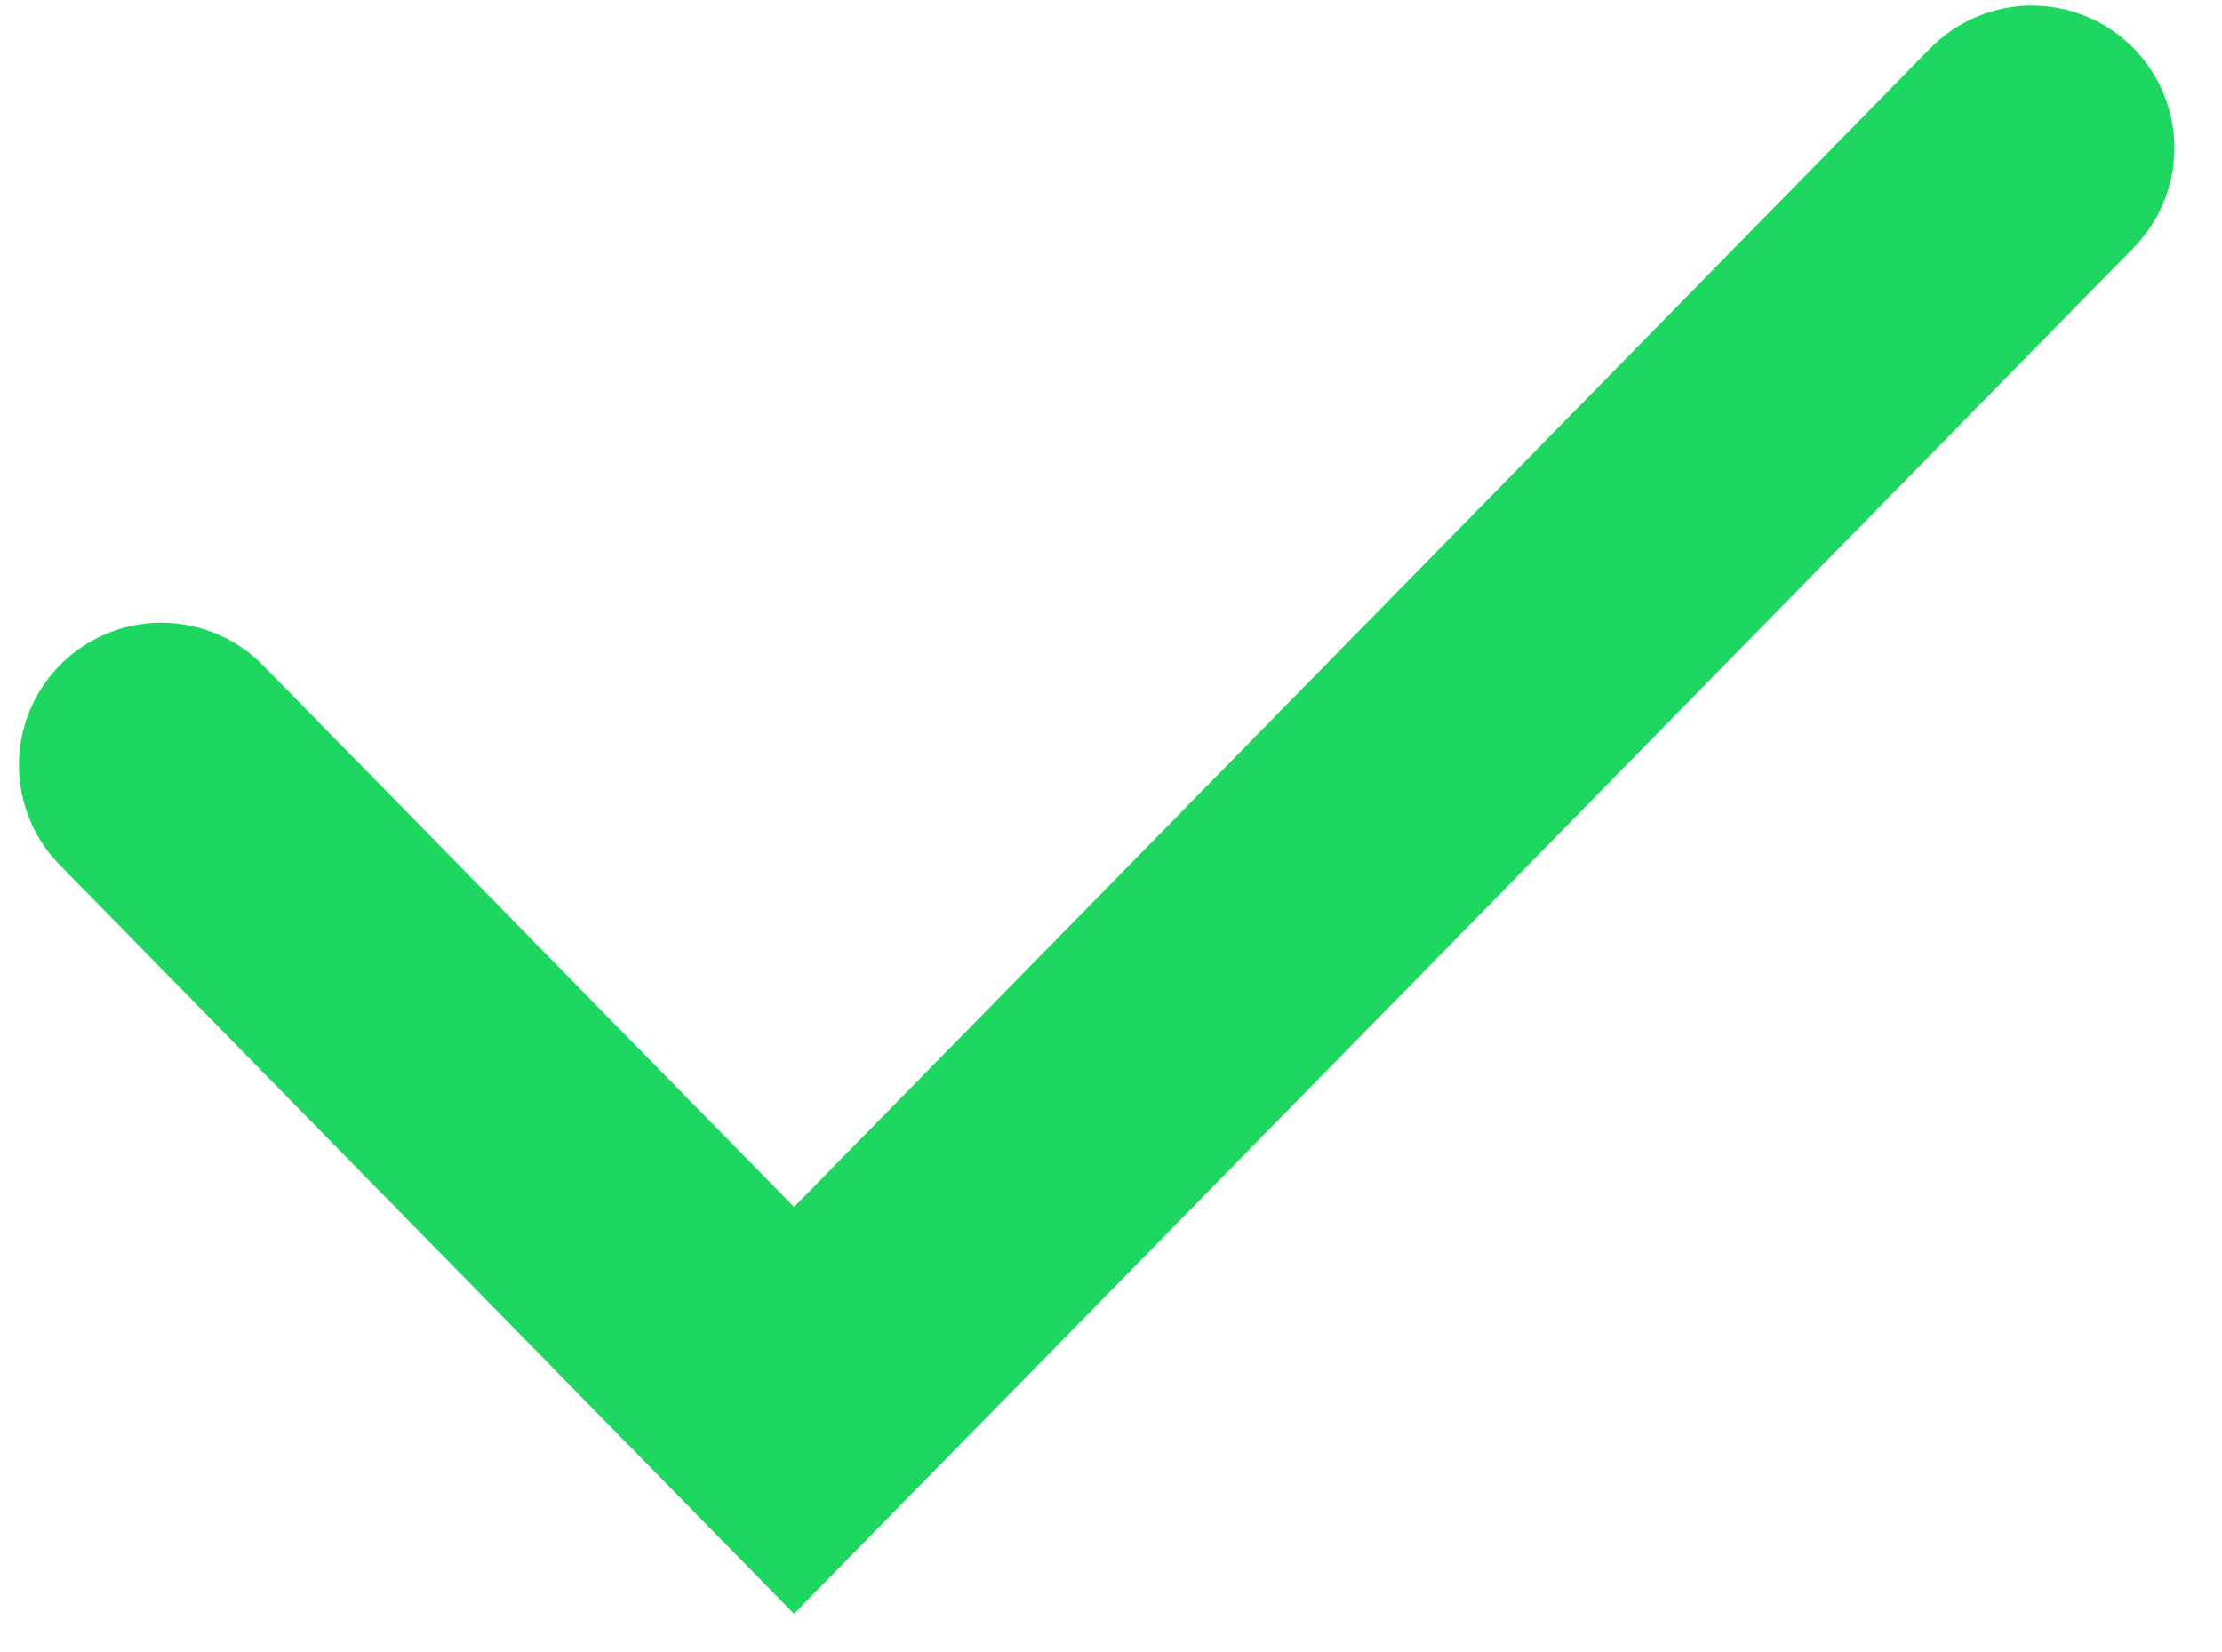 <svg width="39" height="29" viewBox="0 0 39 29" fill="none" xmlns="http://www.w3.org/2000/svg">
<path d="M2.832 13.432L13.937 24.759L35.664 2.598" stroke="#1ED760" stroke-width="5" stroke-linecap="round"/>
</svg>
